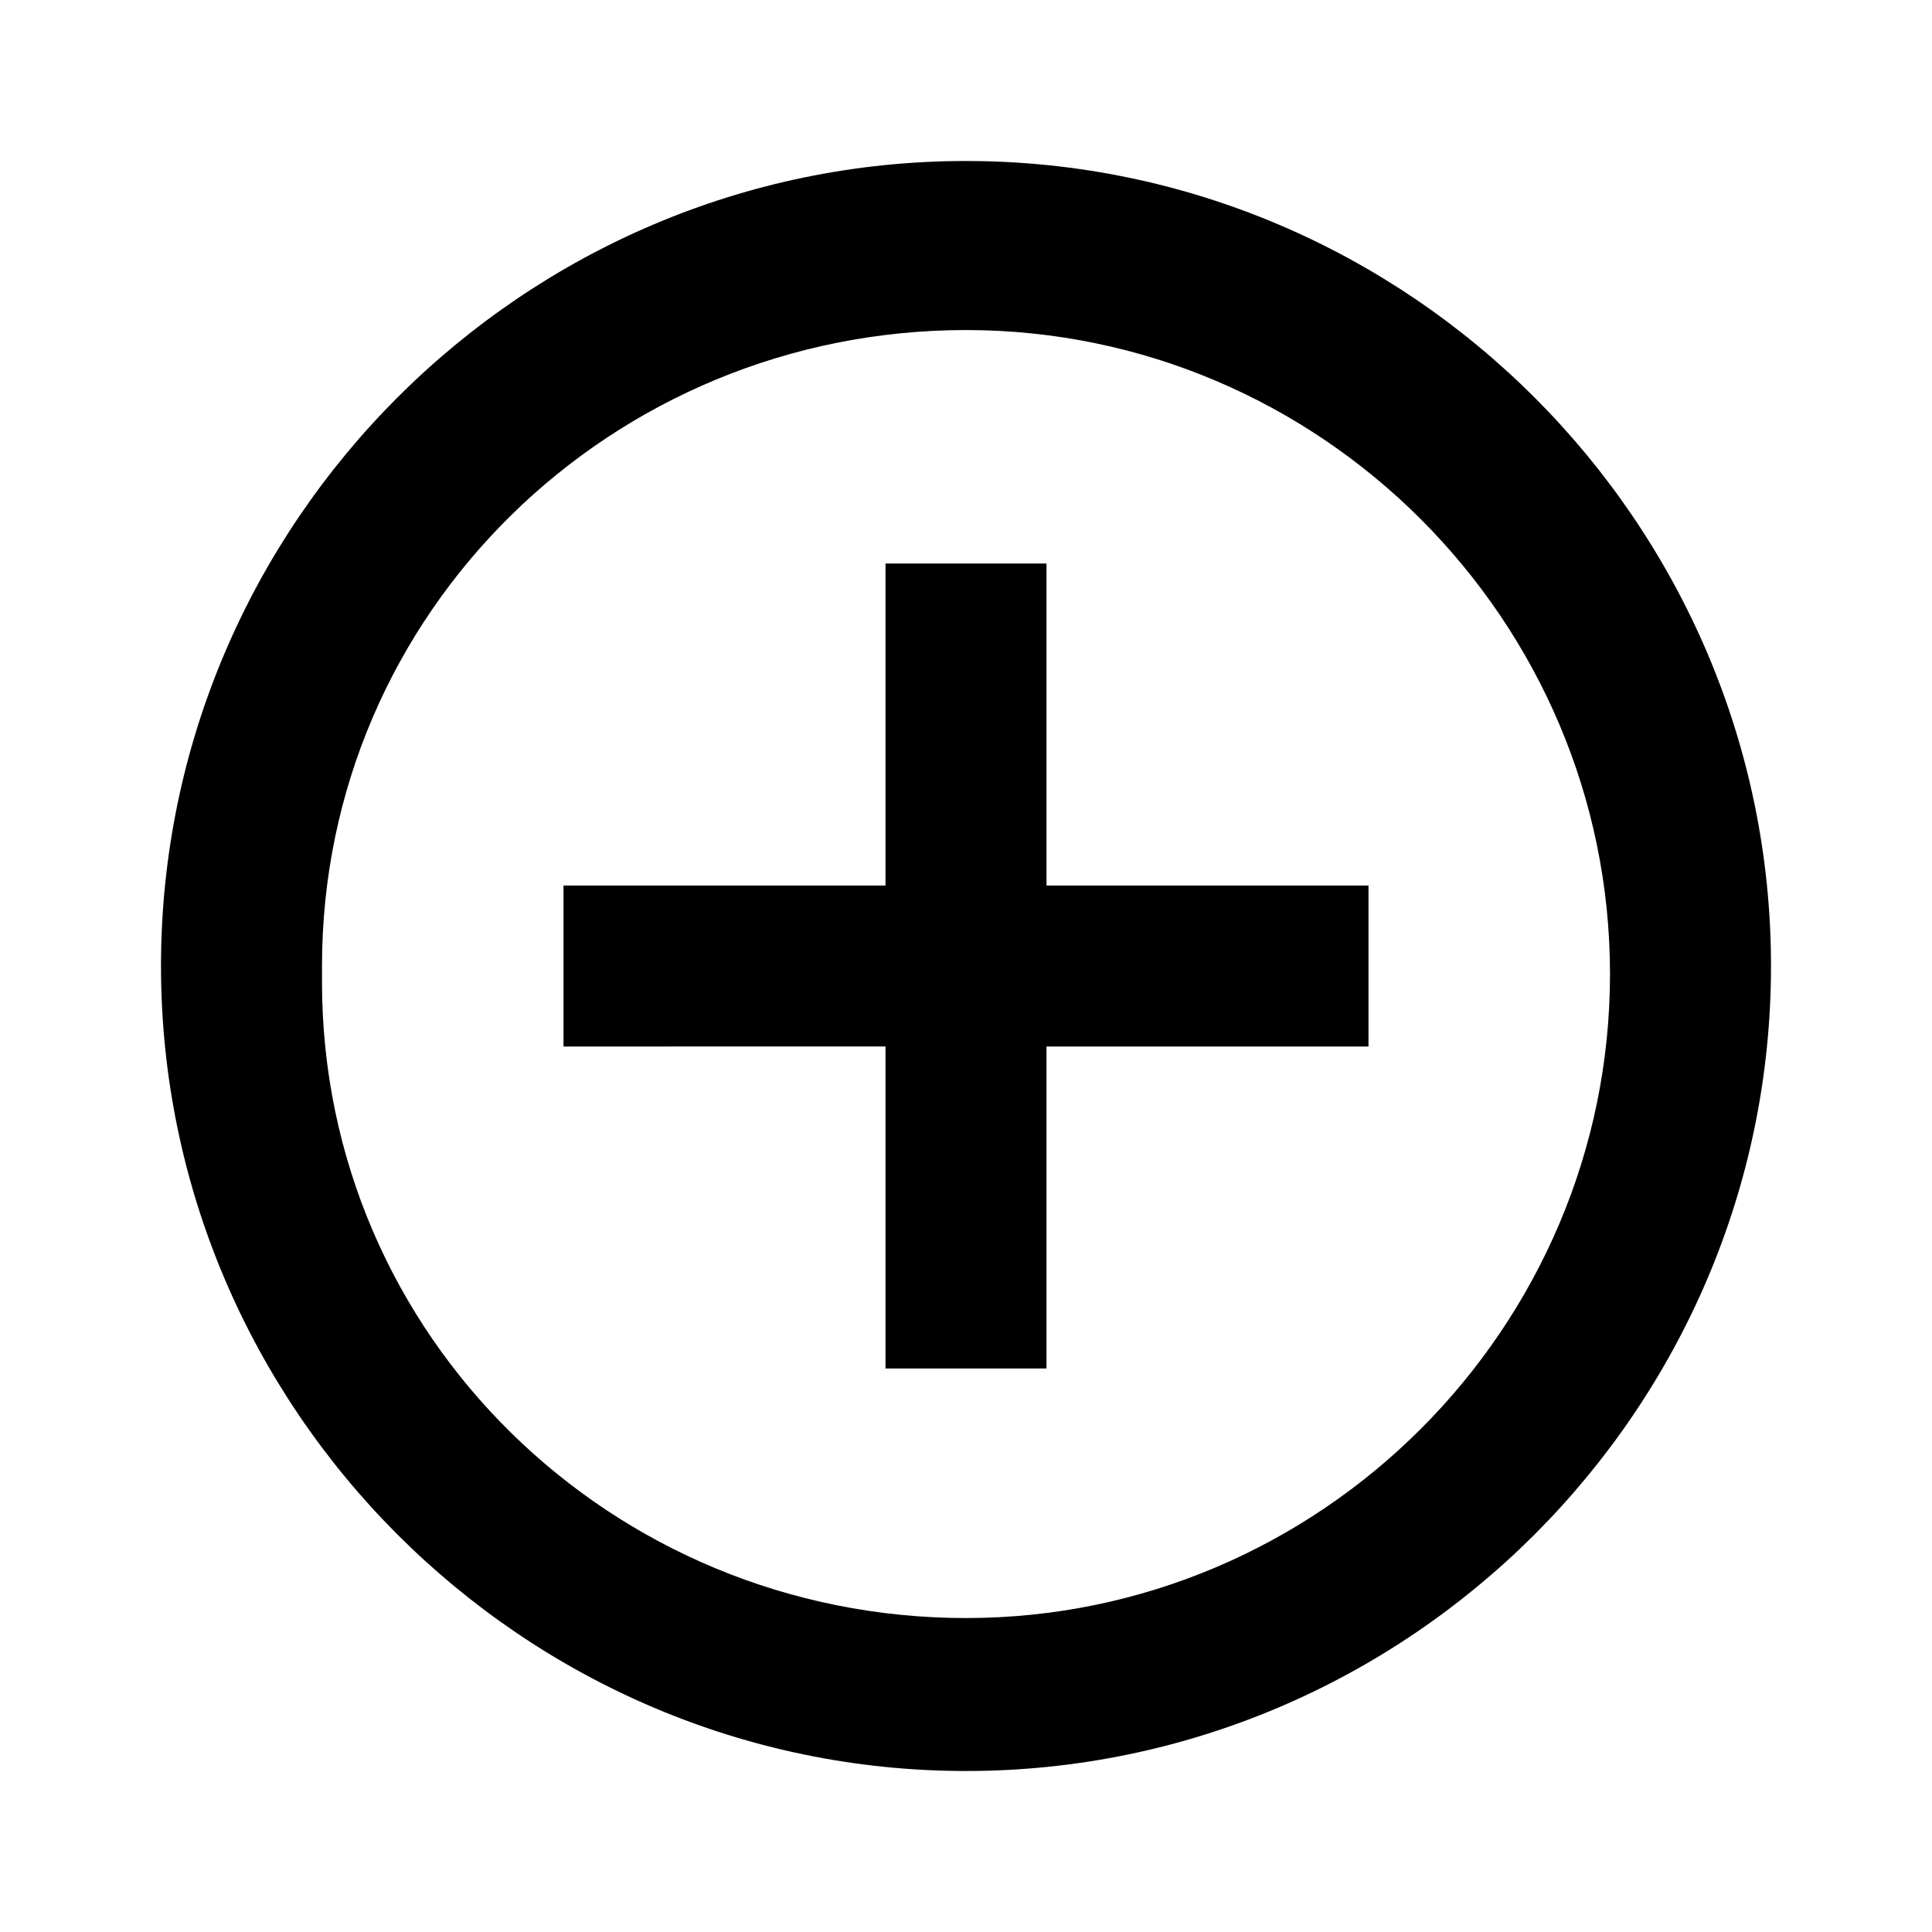 <svg xmlns="http://www.w3.org/2000/svg" xmlns:xlink="http://www.w3.org/1999/xlink" viewBox="0 0 24 24">
  <path
    d="M12,22C6.5,22,2,17.5,2,12C2,6.5,6.5,2,12,2c5.5,0,10,4.5,10,10C22,17.5,17.5,22,12,22z M4,12.2c0,4.4,3.6,7.9,8,7.9
	c4.4,0,8-3.6,8-8c0-4.4-3.6-8-8-8c-4.4,0-8,3.5-8,7.9V12.2z M13,17h-2v-4H7v-2h4V7h2v4h4v2h-4V17z"
  />
</svg>
